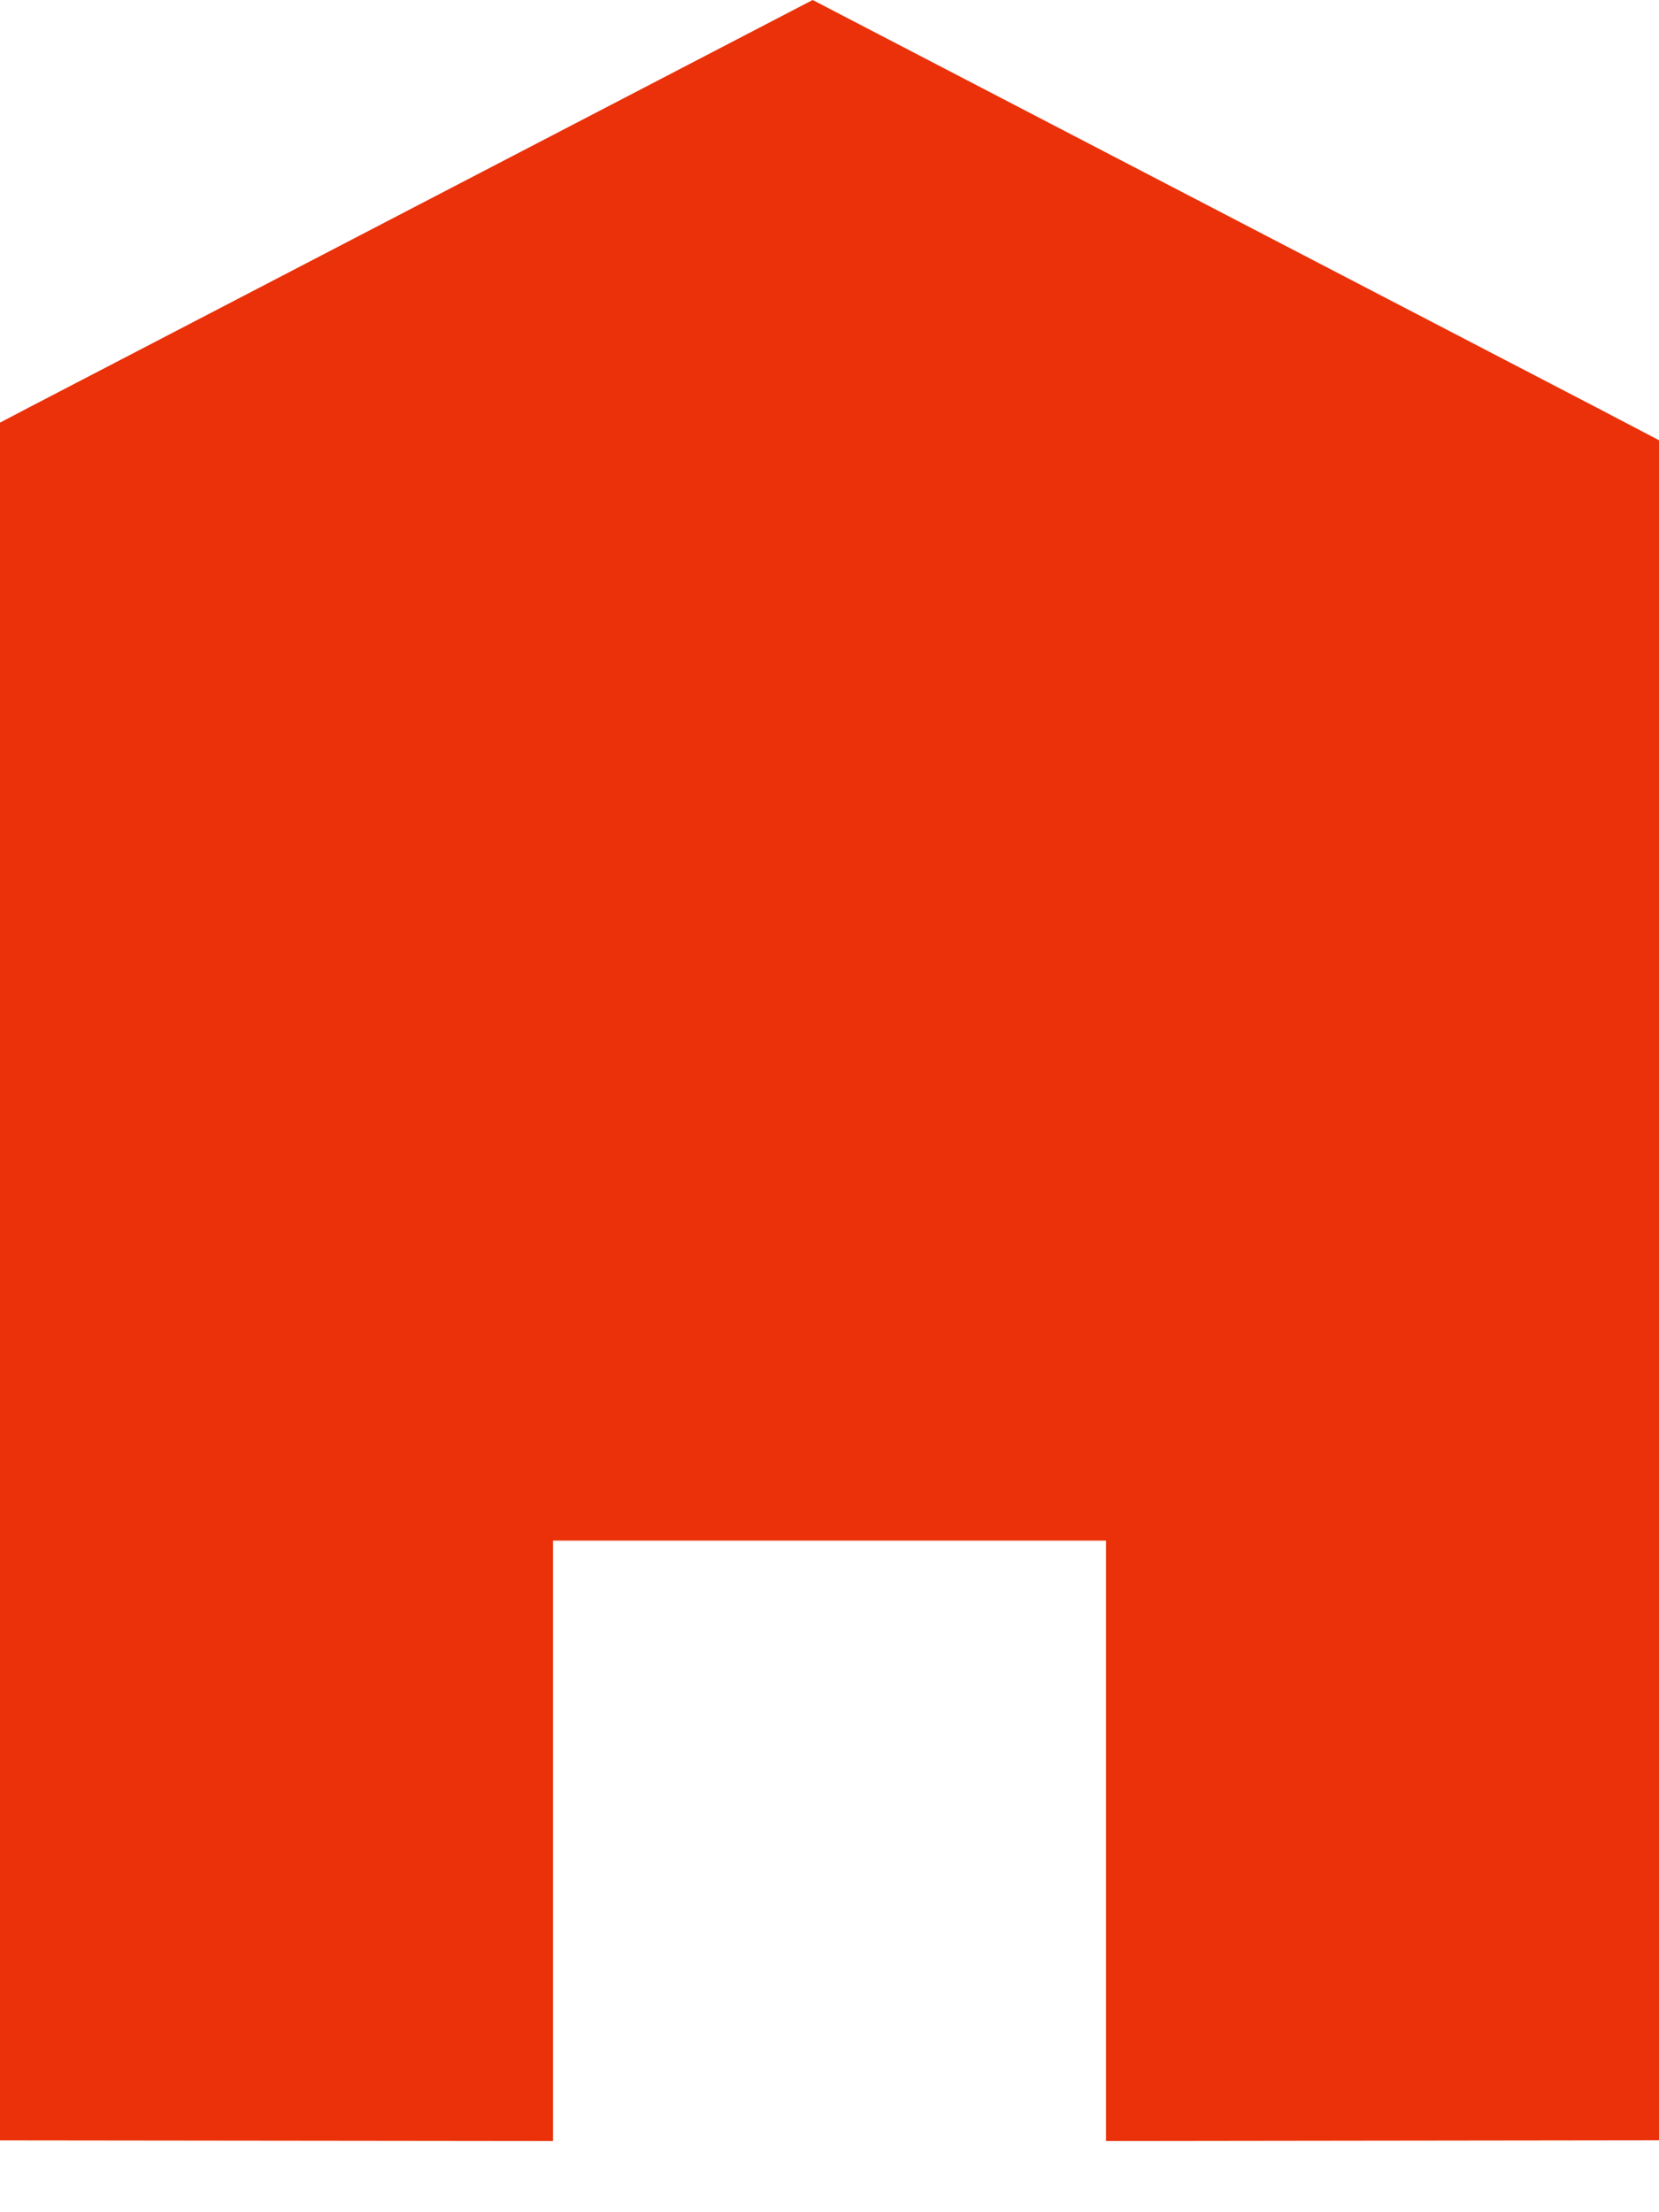 <svg width="21" height="28" viewBox="0 0 21 28" fill="none" xmlns="http://www.w3.org/2000/svg">
<path fill-rule="evenodd" clip-rule="evenodd" d="M20.217 5.162L21 5.572V27.09L14 27.099V19.5H7V27.099L0 27.091V5.349L0.357 5.162L10.287 0L20.217 5.162Z" fill="#EA3109"/>
</svg>
